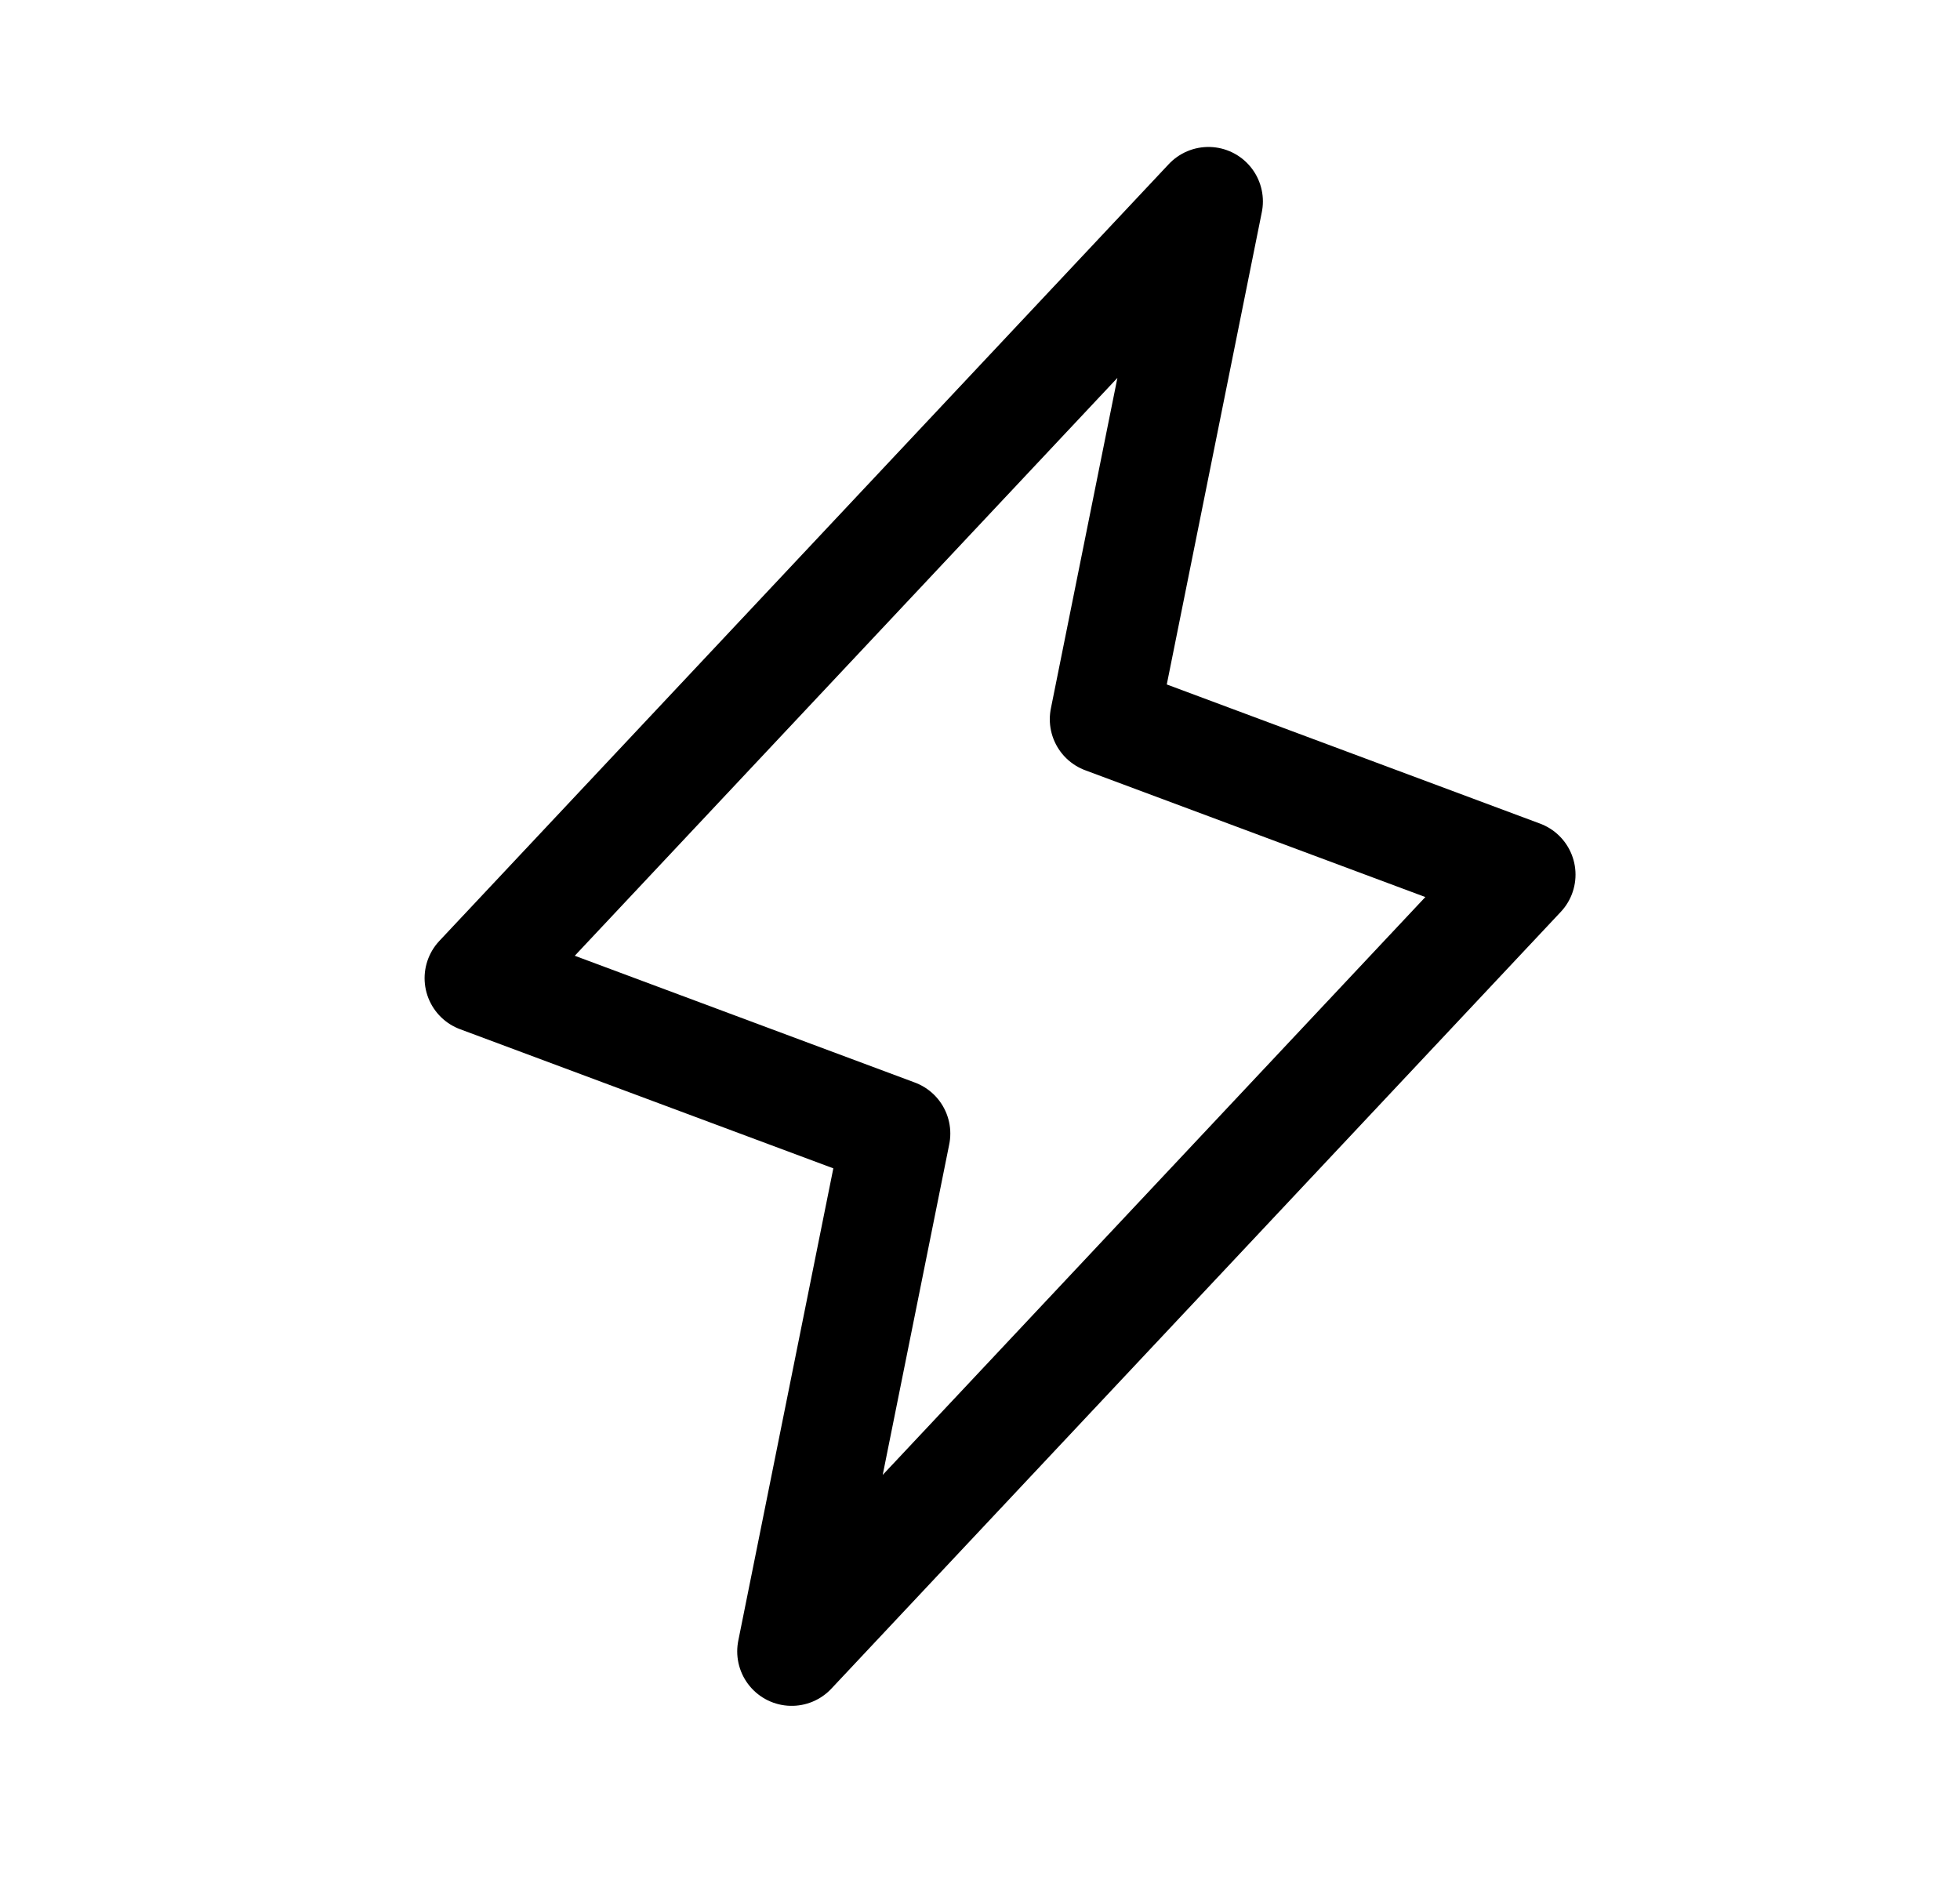 <svg width="54" height="52" viewBox="0 0 54 52" fill="none" xmlns="http://www.w3.org/2000/svg">
<g clip-path="url(#clip0_13636_45002)">
<path d="M33.294 5.549L30.423 19.817L41.907 24.098L21.811 45.5L24.682 31.232L13.198 26.951L33.294 5.549Z" stroke="black" stroke-width="3" stroke-linecap="round" stroke-linejoin="round"/>
</g>
<defs>
<clipPath id="clip0_13636_45002">
<rect width="53" height="52" fill="white" transform="translate(0.5)"/>
</clipPath>
</defs>
</svg>
